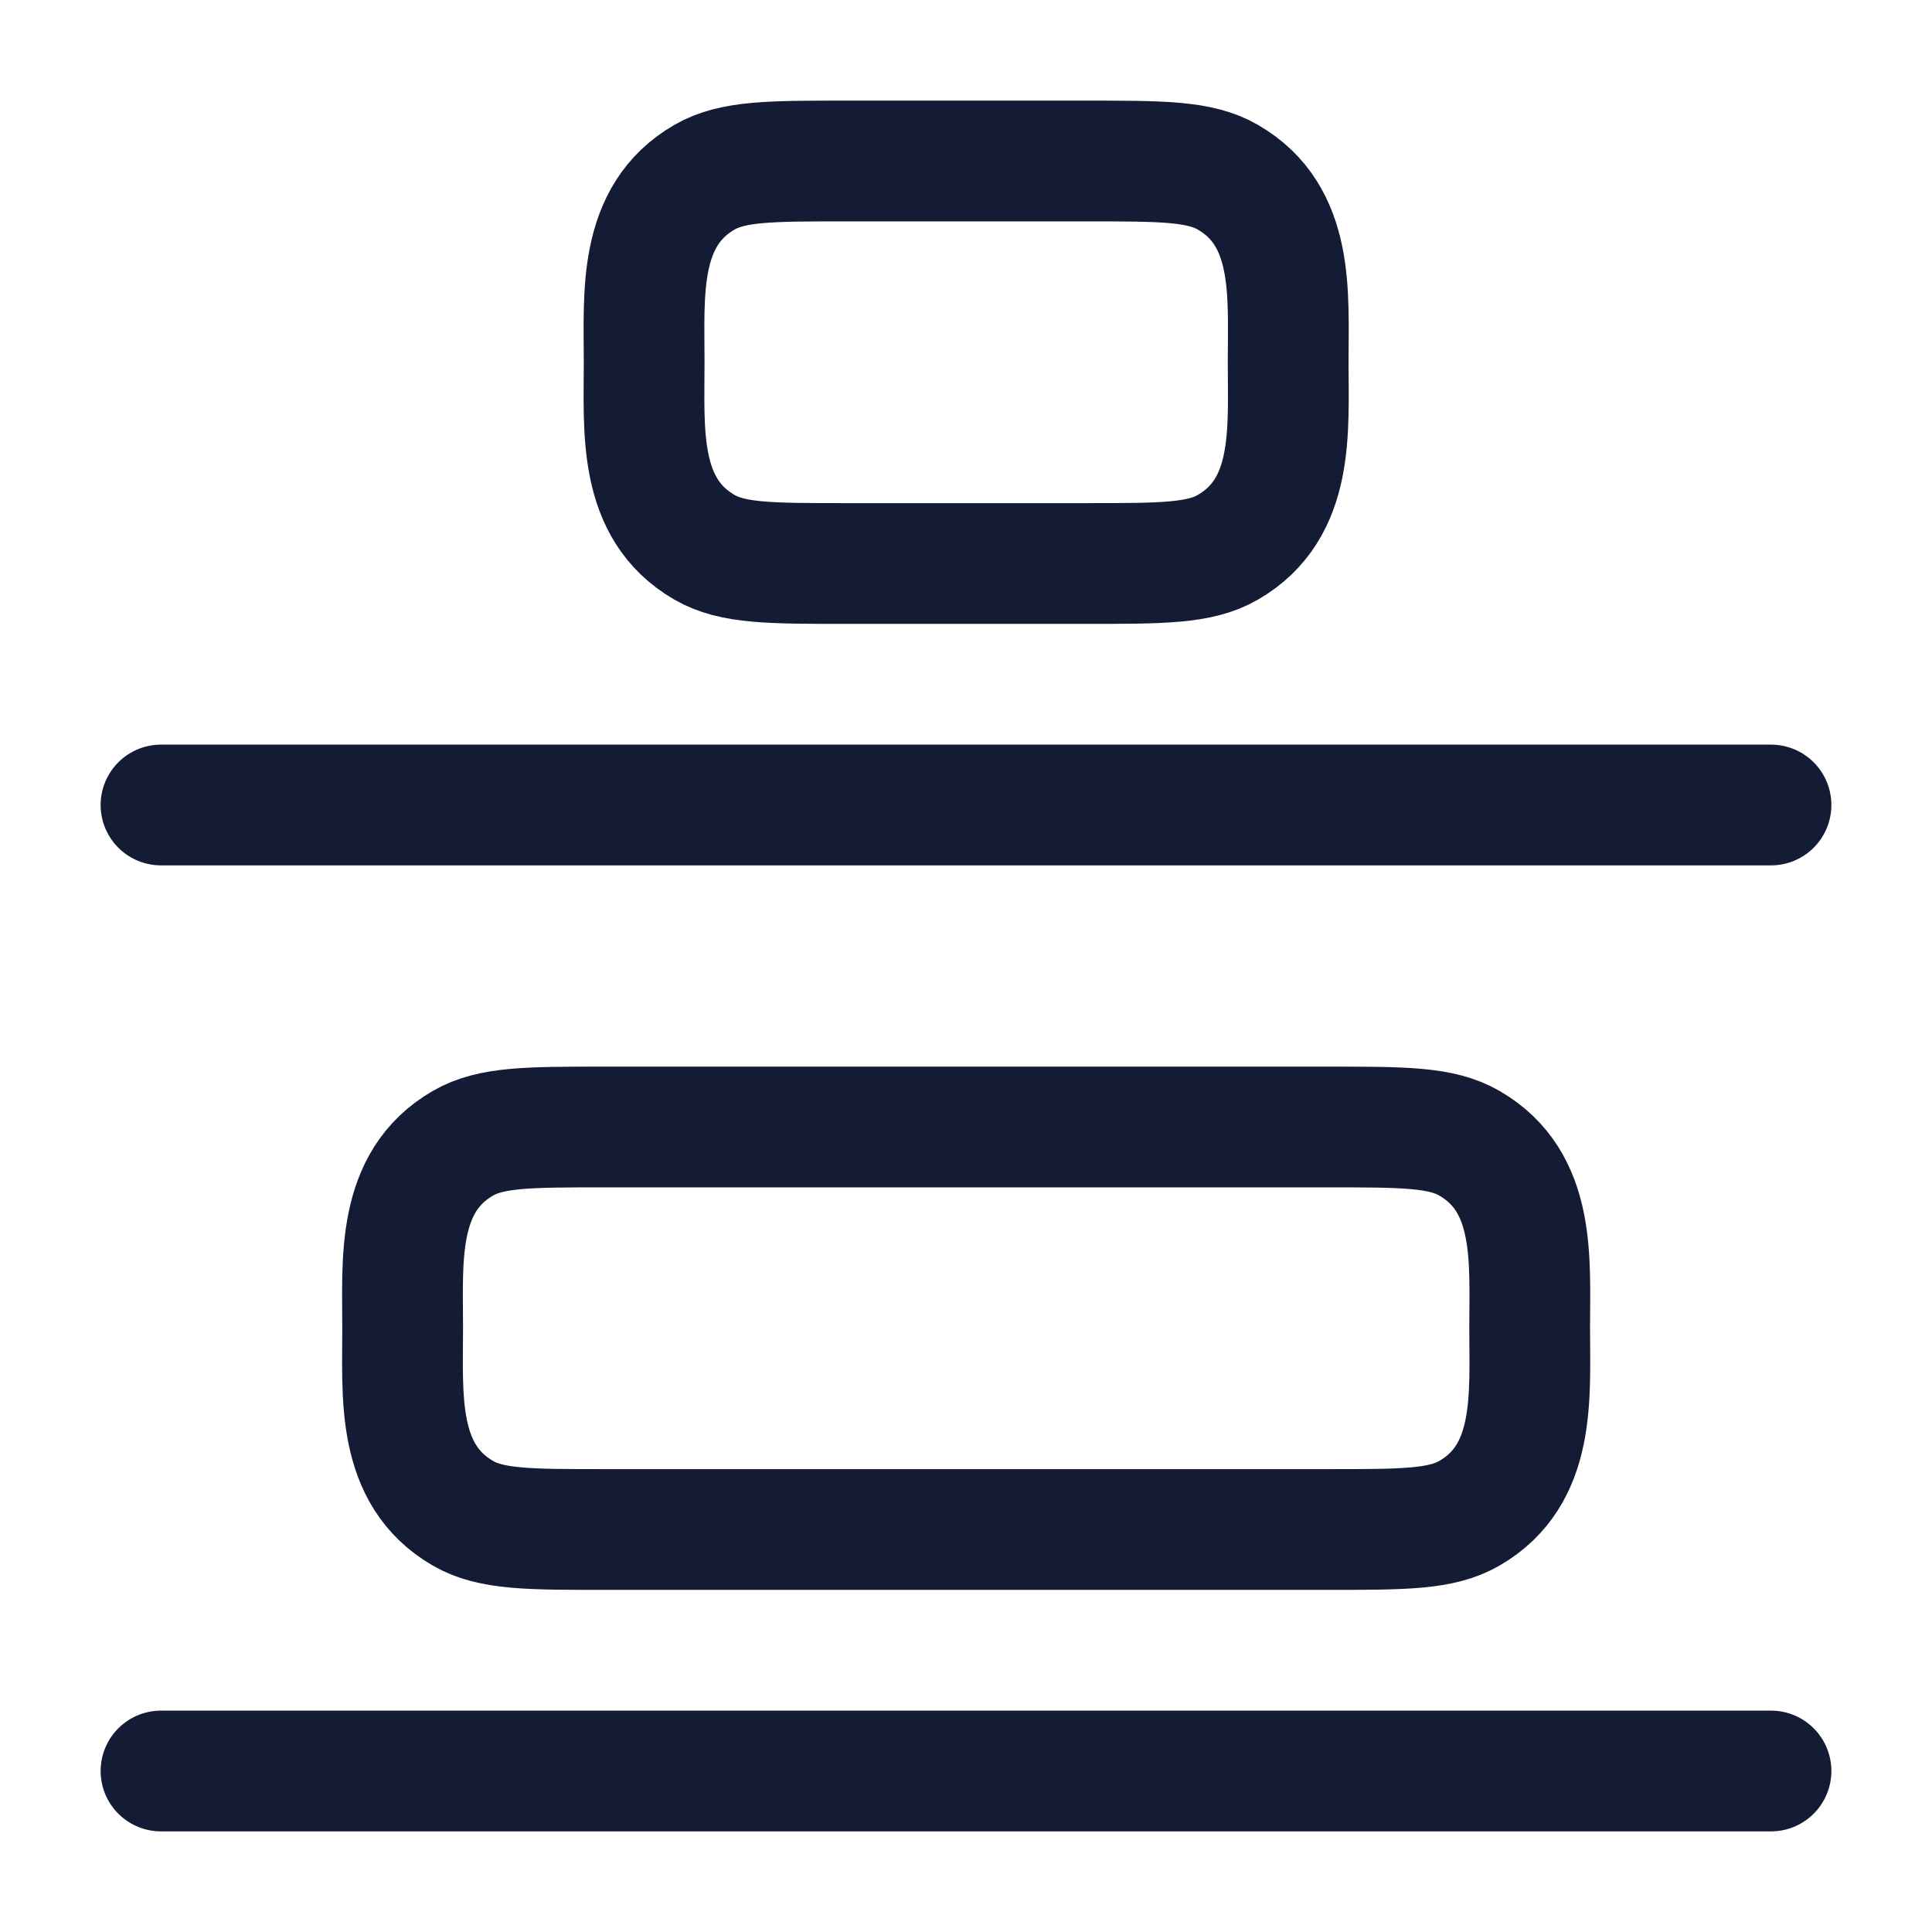 <?xml version="1.0"?>
<svg xmlns="http://www.w3.org/2000/svg" width="24" height="24" viewBox="0 0 24 24" fill="none" data-category="editing" data-tags="Align to Bottom, Vertical Distribution, Bottom Distribution, Arrange Vertically, Bottom Align, Vertical Bottom Placement, Stack at Bottom, Arrange Downwards, Bottom Vertical Spread, Vertical Bottom Distribution, Distribute Vertical Bottom, Vertical Bottom Distribute" data-set="Stroke" data-type="Rounded">
<path d="M2 22L22 22" stroke="#141B34" stroke-width="1.5" stroke-linecap="round" stroke-linejoin="round"/>
<path d="M2 10L22 10" stroke="#141B34" stroke-width="1.5" stroke-linecap="round" stroke-linejoin="round"/>
<path d="M8.002 4.5C8.002 5.344 7.919 6.318 8.752 6.799C9.1 7 9.568 7 10.502 7H13.502C14.437 7 14.904 7 15.252 6.799C16.086 6.318 16.002 5.344 16.002 4.5C16.002 3.656 16.086 2.682 15.252 2.201C14.904 2 14.437 2 13.502 2L10.502 2C9.568 2 9.1 2 8.752 2.201C7.919 2.682 8.002 3.656 8.002 4.5Z" stroke="#141B34" stroke-width="1.5" stroke-linecap="round" stroke-linejoin="round"/>
<path d="M5.002 16.5C5.002 17.344 4.919 18.318 5.752 18.799C6.1 19 6.568 19 7.502 19L16.502 19C17.437 19 17.904 19 18.252 18.799C19.086 18.318 19.002 17.344 19.002 16.5C19.002 15.656 19.086 14.682 18.252 14.201C17.904 14 17.437 14 16.502 14L7.502 14C6.568 14 6.1 14 5.752 14.201C4.919 14.682 5.002 15.656 5.002 16.5Z" stroke="#141B34" stroke-width="1.5" stroke-linecap="round" stroke-linejoin="round"/>
</svg>
